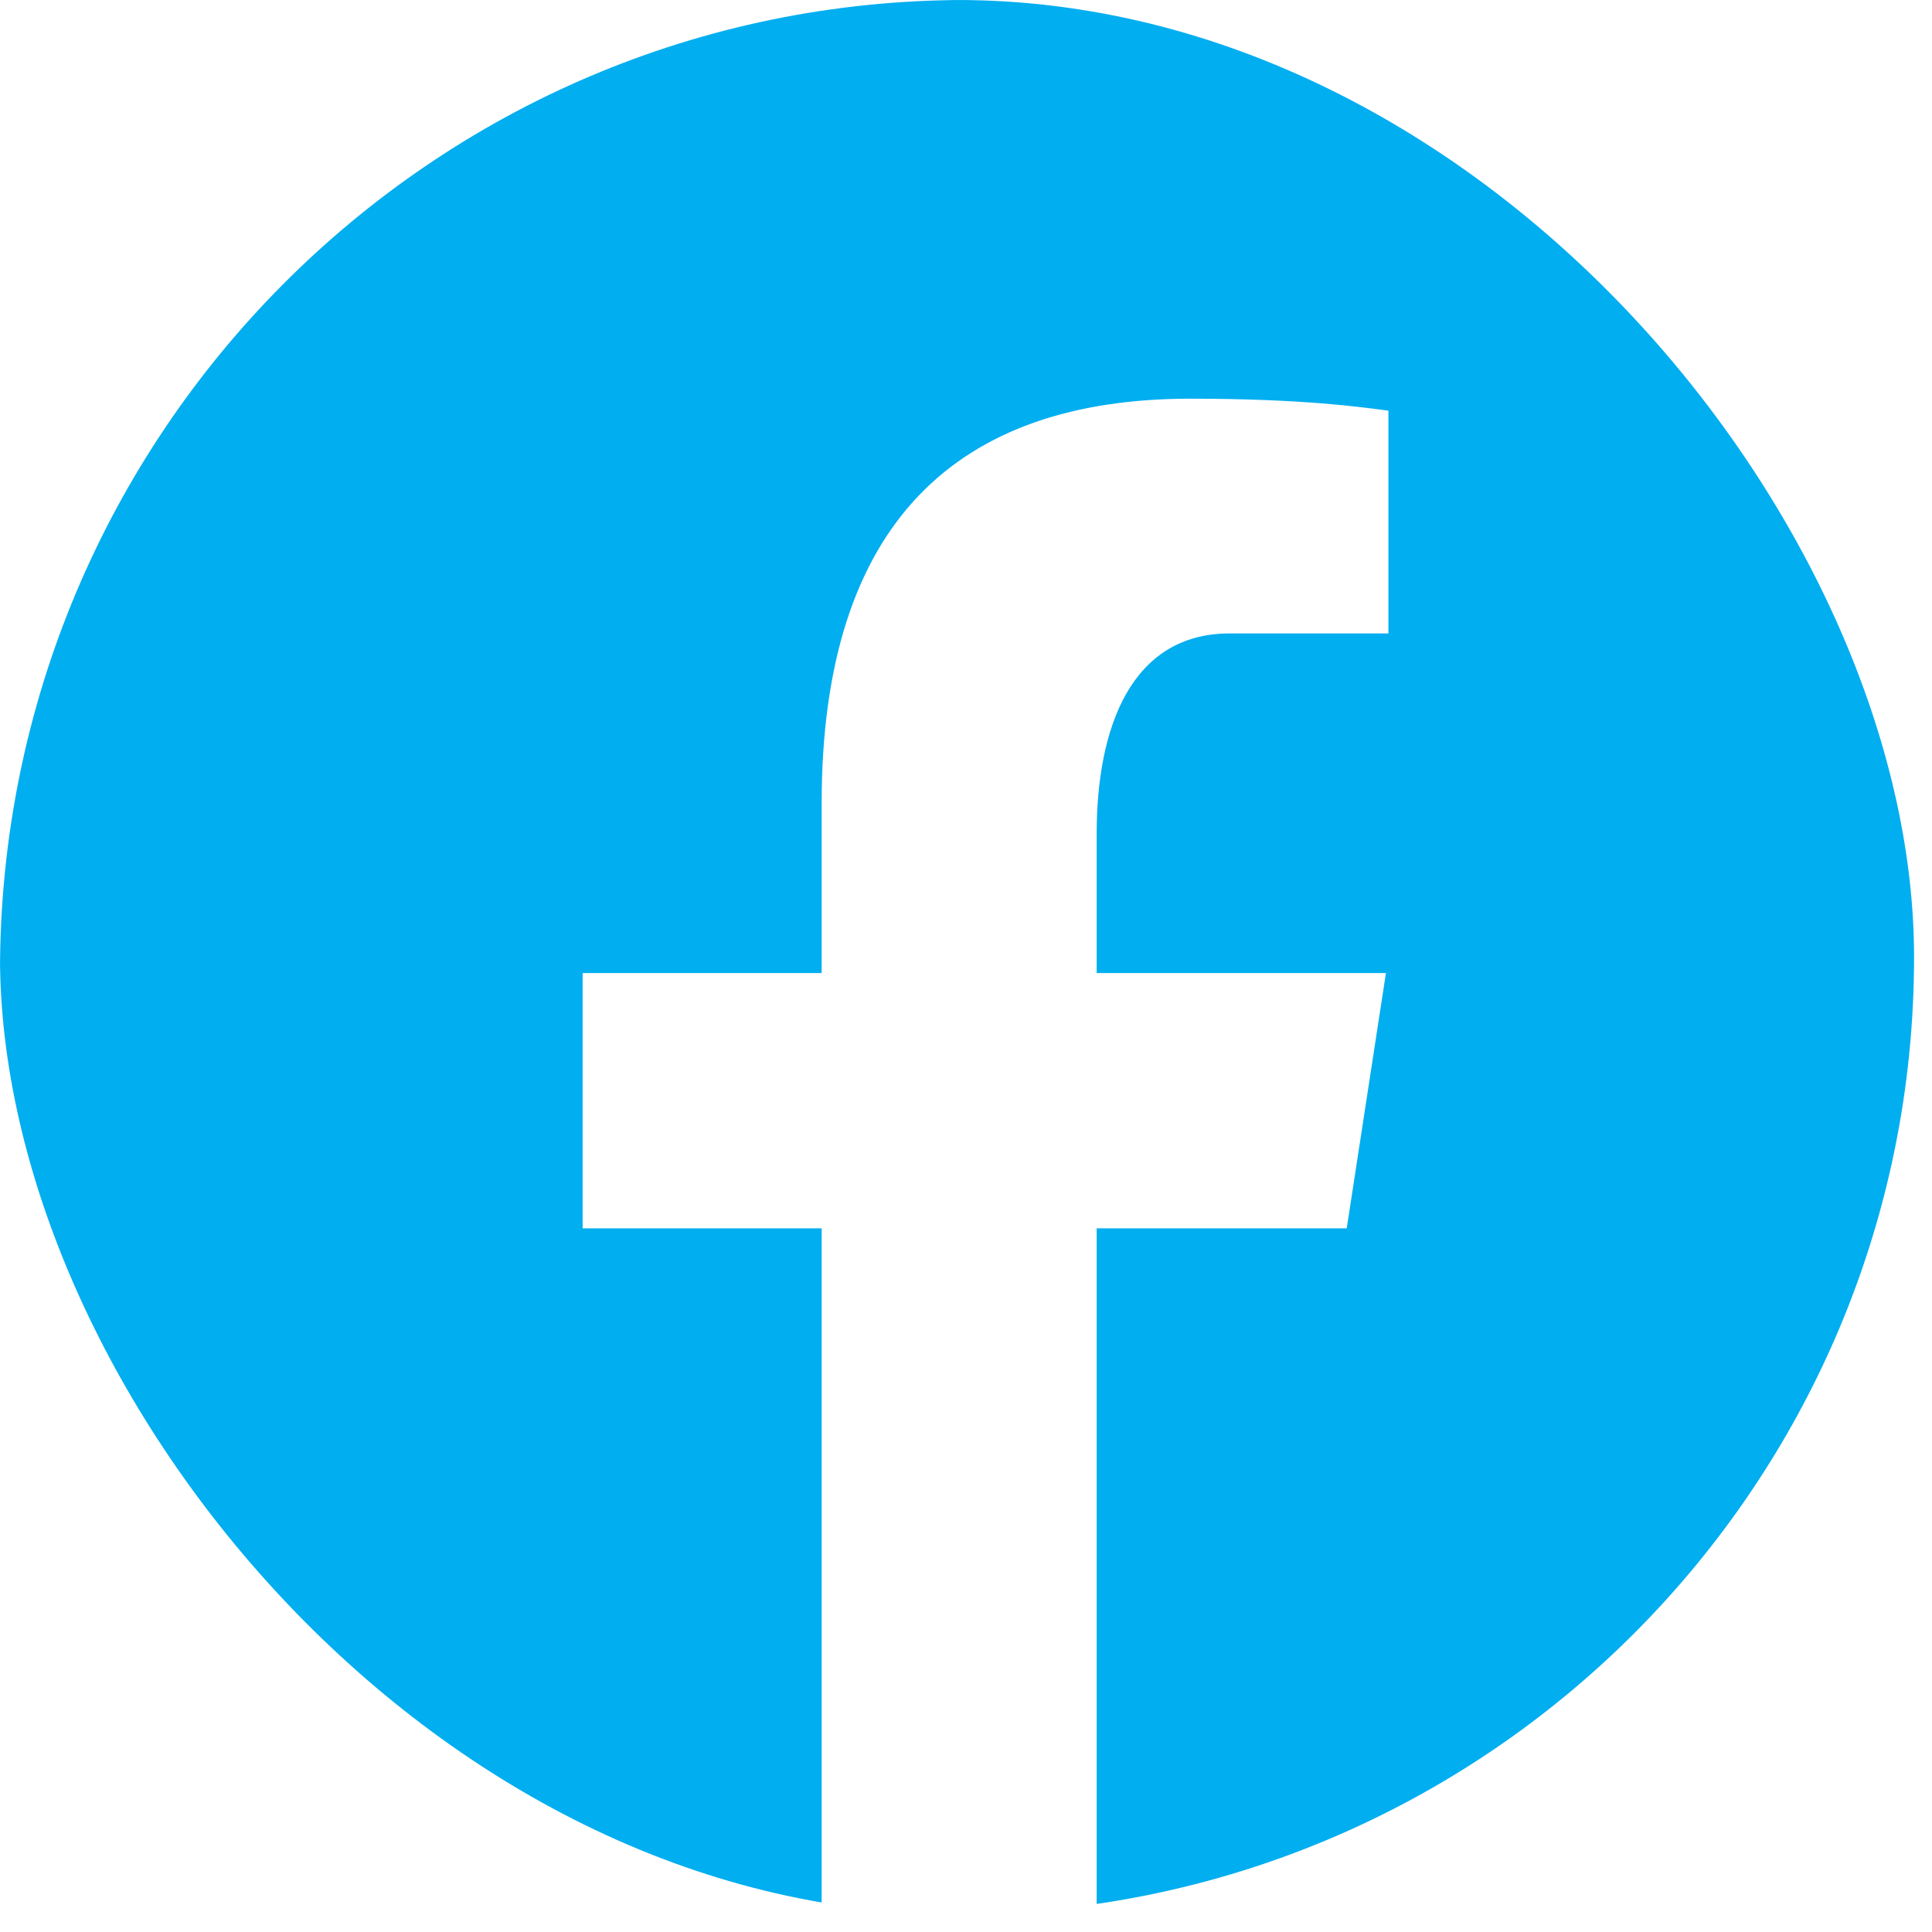 <svg width="14" height="14" viewBox="0 0 14 14" fill="none" xmlns="http://www.w3.org/2000/svg">
<g clip-path="url(#clip0_256_9615)">
<path d="M7 0C3.134 0 0 3.15 0 7.036C0 10.563 2.585 13.476 5.954 13.985V8.901H4.222V7.051H5.954V5.821C5.954 3.783 6.941 2.889 8.626 2.889C9.433 2.889 9.86 2.949 10.061 2.976V4.59H8.912C8.197 4.59 7.947 5.272 7.947 6.04V7.051H10.043L9.759 8.901H7.947V14C11.364 13.534 14 10.598 14 7.036C14 3.15 10.866 0 7 0Z" fill="#01AEF0"/>
</g>
<defs>
<clipPath id="clip0_256_9615">
<rect width="13.87" height="13.87" rx="6.935" fill="white"/>
</clipPath>
</defs>
</svg>
